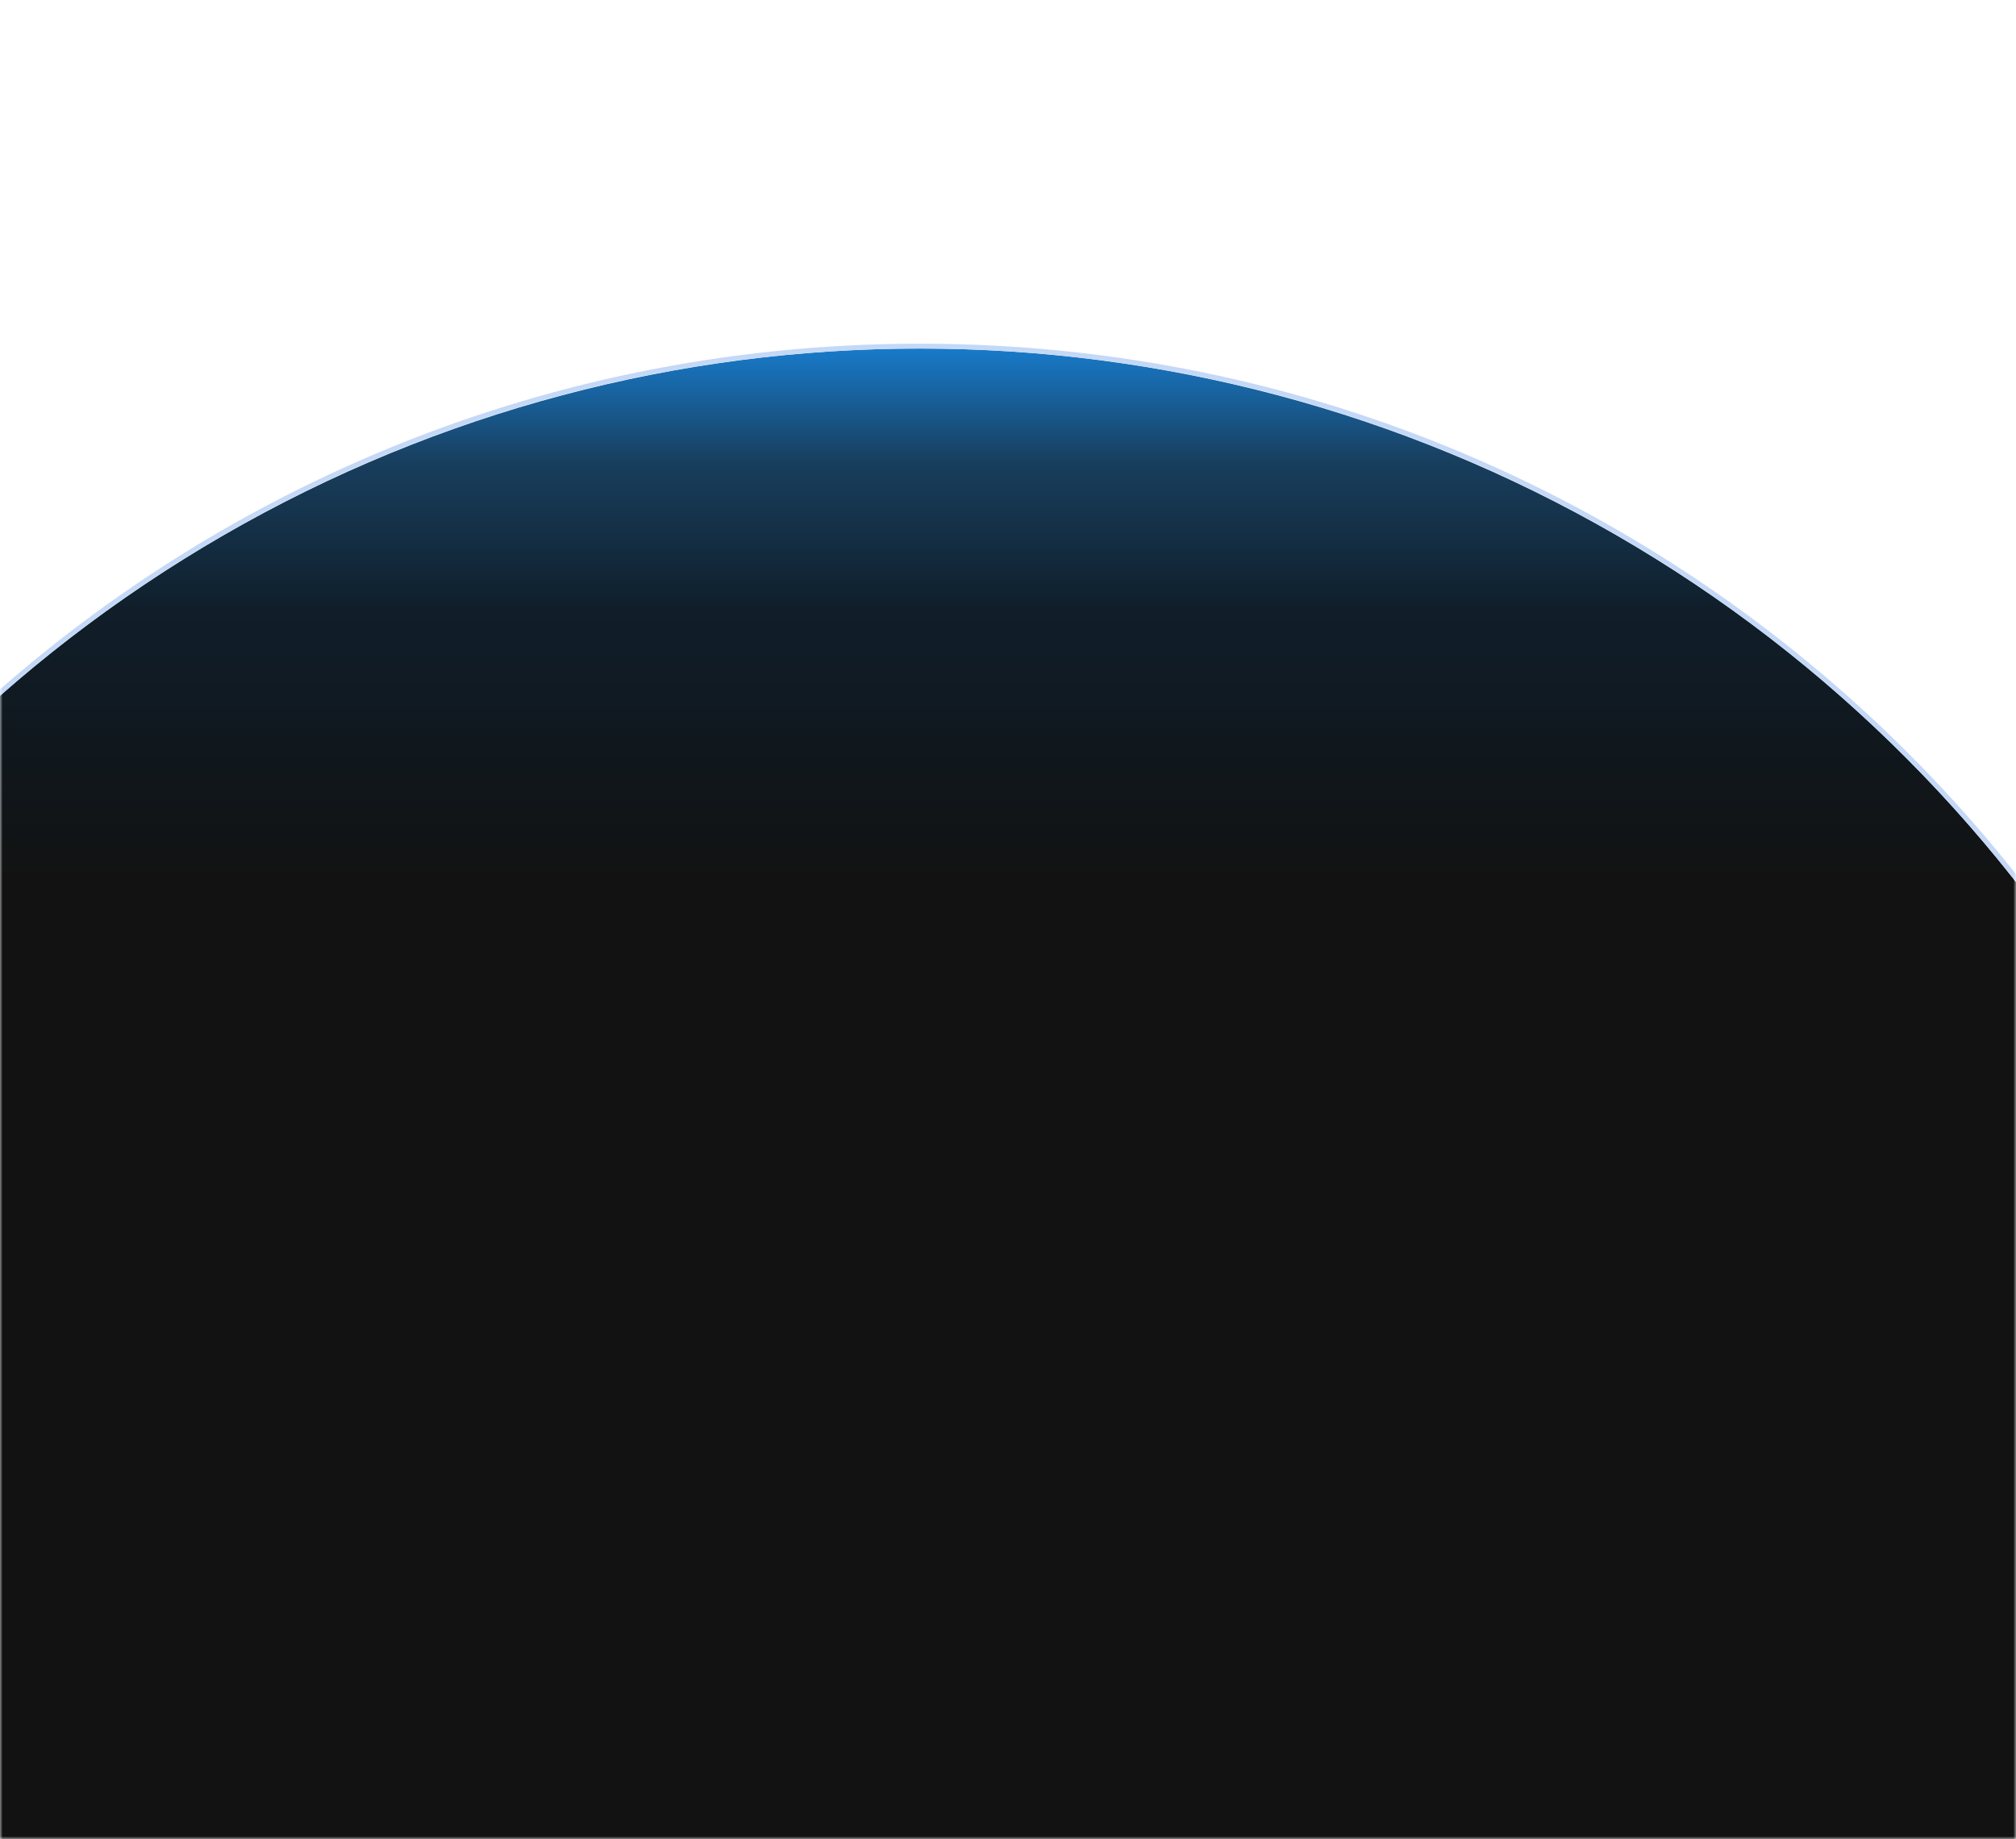 <svg width="375" height="342" viewBox="0 0 375 342" fill="none" xmlns="http://www.w3.org/2000/svg">
<mask id="mask0_1394_1858" style="mask-type:alpha" maskUnits="userSpaceOnUse" x="0" y="0" width="375" height="342">
<rect width="375" height="342" fill="#D9D9D9"/>
</mask>
<g mask="url(#mask0_1394_1858)">
<ellipse cx="171.134" cy="323.974" rx="259.087" ry="259.154" fill="url(#paint0_linear_1394_1858)"/>
<g filter="url(#filter0_f_1394_1858)">
<path d="M171.134 583.578C314.473 583.578 430.671 467.35 430.671 323.974C430.671 180.599 314.473 64.37 171.134 64.37C27.795 64.37 -88.403 180.599 -88.403 323.974C-88.403 467.35 27.795 583.578 171.134 583.578Z" stroke="#C4D8F7" stroke-width="0.9"/>
</g>
<g filter="url(#filter1_df_1394_1858)">
<path d="M171.134 584.929C315.219 584.929 432.022 468.095 432.022 323.974C432.022 179.853 315.219 63.02 171.134 63.02C27.049 63.02 -89.754 179.853 -89.754 323.974C-89.754 468.095 27.049 584.929 171.134 584.929Z" stroke="white" stroke-width="3.601" shape-rendering="crispEdges"/>
</g>
</g>
<defs>
<filter id="filter0_f_1394_1858" x="-95.124" y="57.648" width="532.517" height="532.654" filterUnits="userSpaceOnUse" color-interpolation-filters="sRGB">
<feFlood flood-opacity="0" result="BackgroundImageFix"/>
<feBlend mode="normal" in="SourceGraphic" in2="BackgroundImageFix" result="shape"/>
<feGaussianBlur stdDeviation="3.136" result="effect1_foregroundBlur_1394_1858"/>
</filter>
<filter id="filter1_df_1394_1858" x="-122.766" y="7.799" width="588.402" height="599.939" filterUnits="userSpaceOnUse" color-interpolation-filters="sRGB">
<feFlood flood-opacity="0" result="BackgroundImageFix"/>
<feColorMatrix in="SourceAlpha" type="matrix" values="0 0 0 0 0 0 0 0 0 0 0 0 0 0 0 0 0 0 127 0" result="hardAlpha"/>
<feMorphology radius="12.005" operator="dilate" in="SourceAlpha" result="effect1_dropShadow_1394_1858"/>
<feOffset dx="0.3" dy="-21.908"/>
<feGaussianBlur stdDeviation="9.754"/>
<feComposite in2="hardAlpha" operator="out"/>
<feColorMatrix type="matrix" values="0 0 0 0 0.493 0 0 0 0 0.612 0 0 0 0 0.918 0 0 0 0.12 0"/>
<feBlend mode="normal" in2="BackgroundImageFix" result="effect1_dropShadow_1394_1858"/>
<feBlend mode="normal" in="SourceGraphic" in2="effect1_dropShadow_1394_1858" result="shape"/>
<feGaussianBlur stdDeviation="10.504" result="effect2_foregroundBlur_1394_1858"/>
</filter>
<linearGradient id="paint0_linear_1394_1858" x1="171.134" y1="64.82" x2="171.134" y2="164.599" gradientUnits="userSpaceOnUse">
<stop stop-color="#187AC9"/>
<stop offset="0.208" stop-color="#183F5F"/>
<stop offset="0.486" stop-color="#101E2A"/>
<stop offset="0.725" stop-color="#10181E"/>
<stop offset="1" stop-color="#121212"/>
</linearGradient>
</defs>
</svg>
